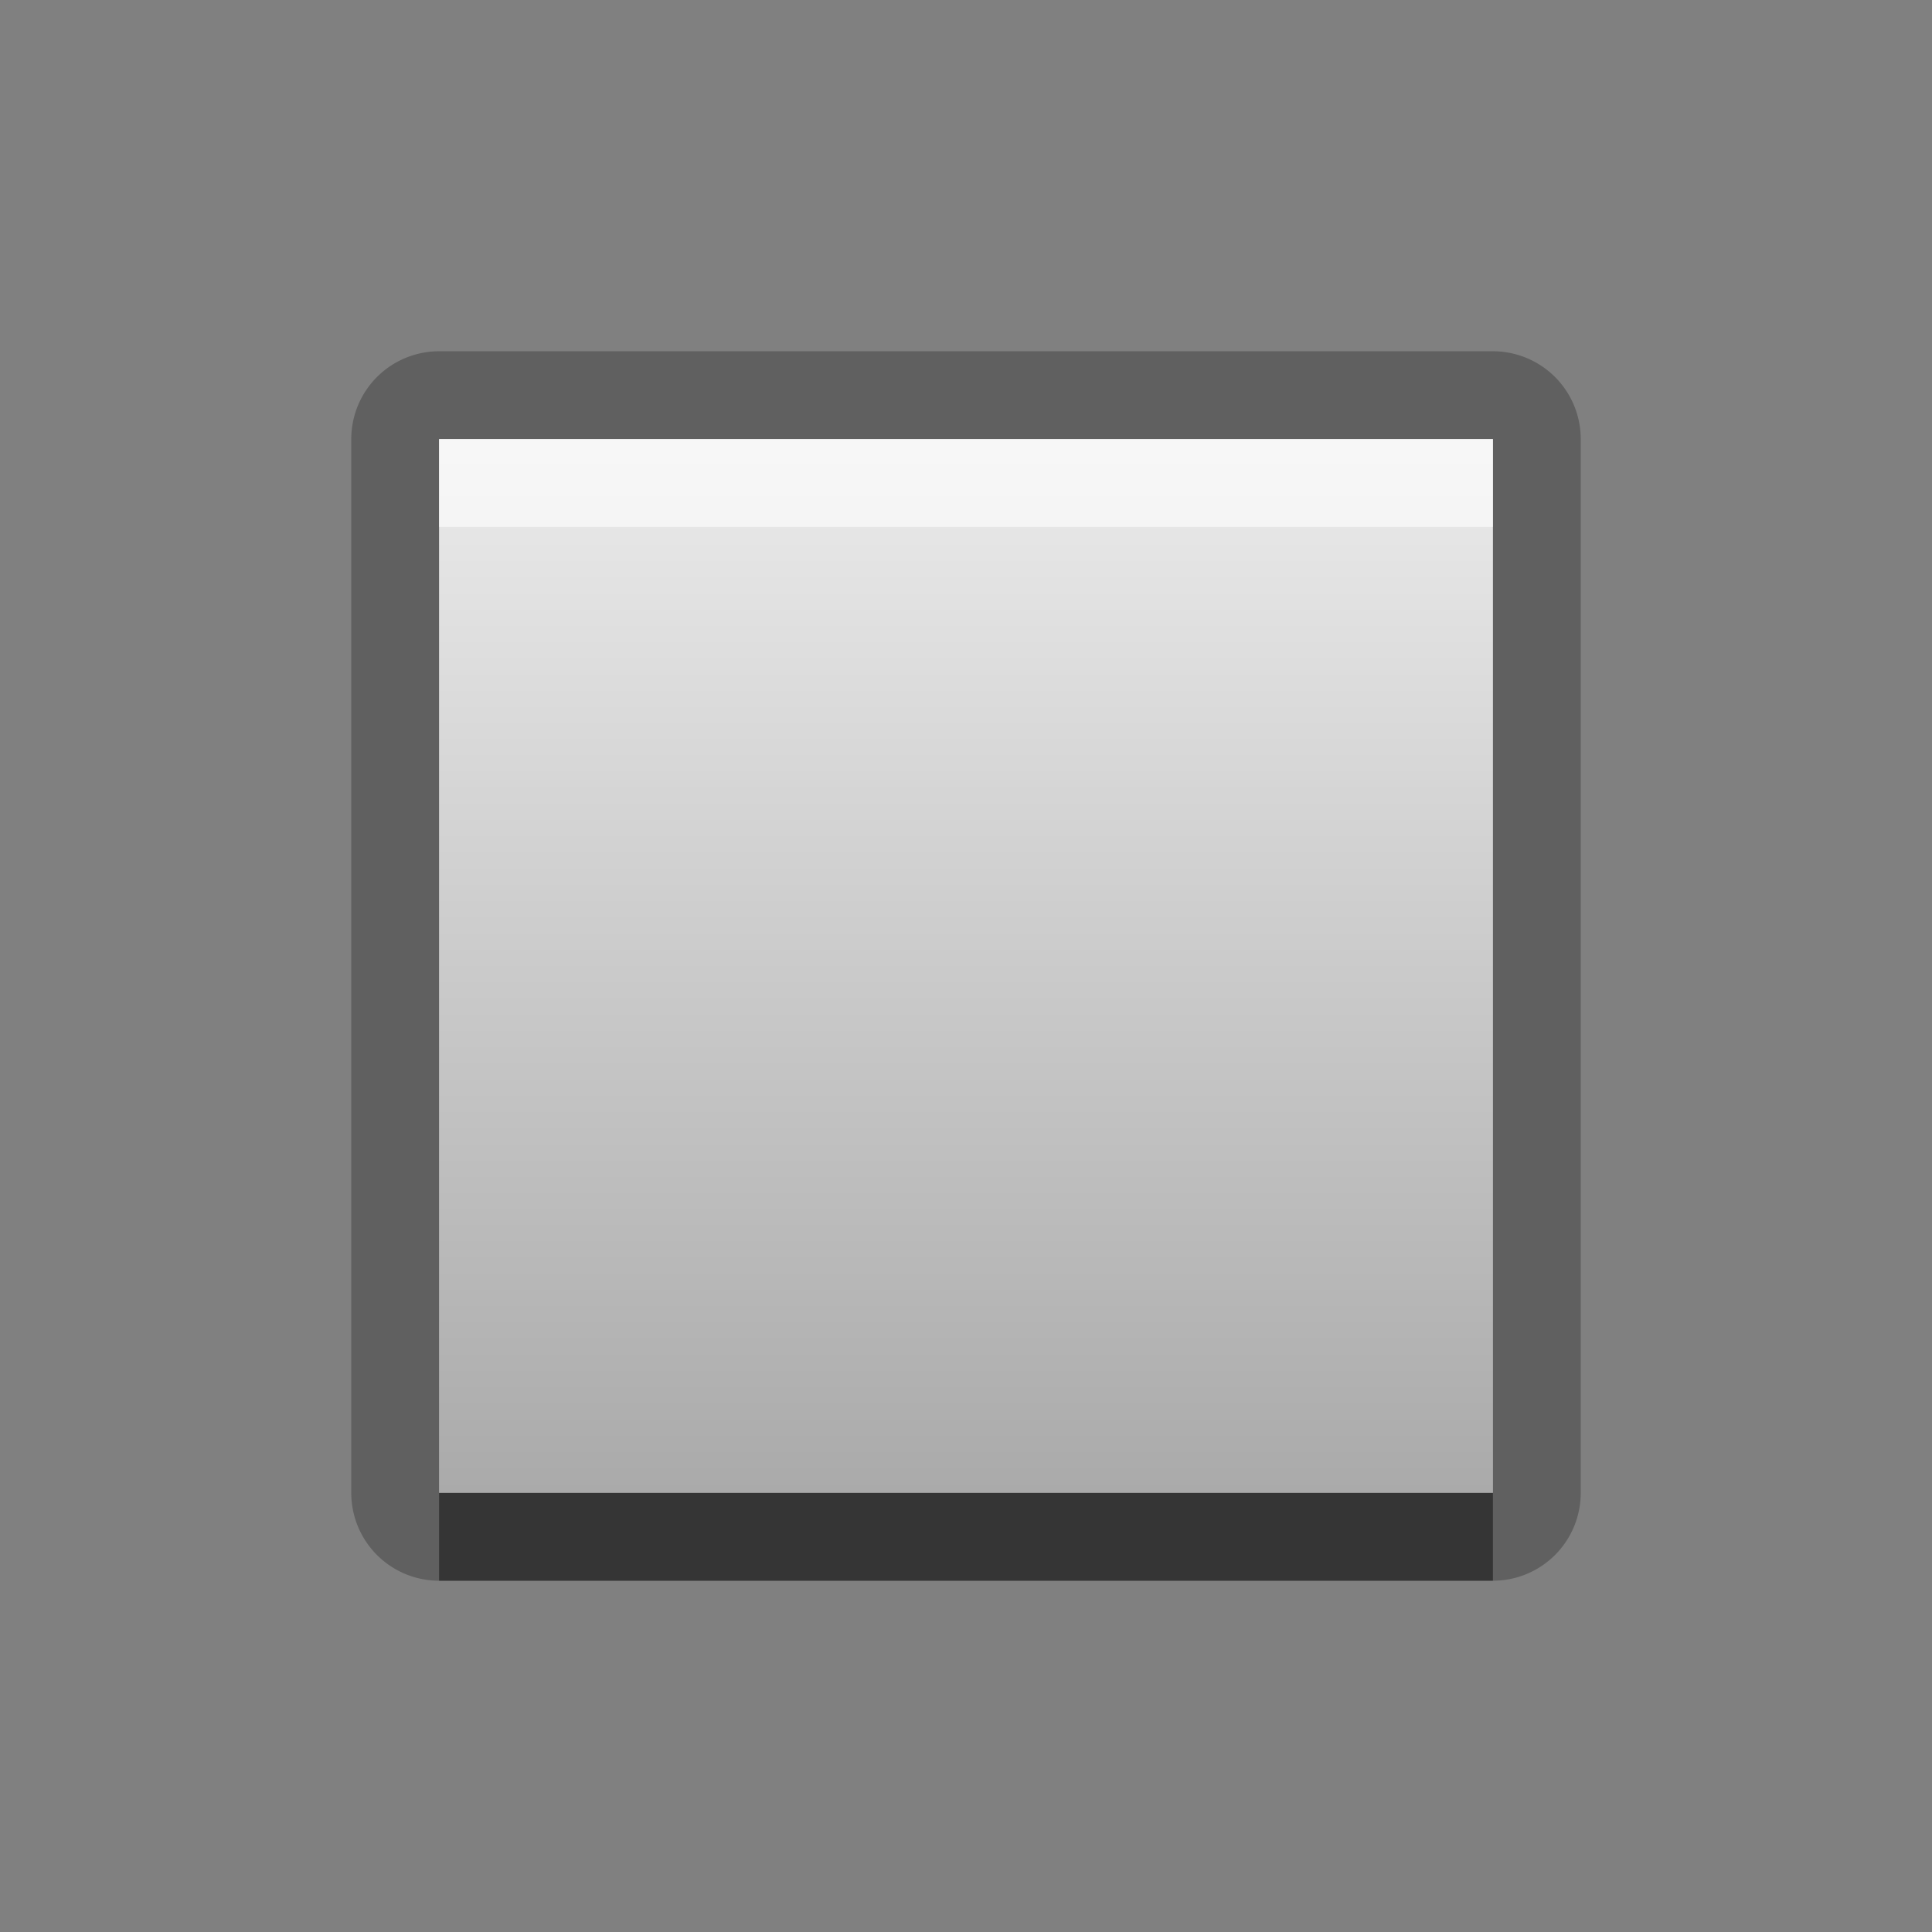 <?xml version="1.0" encoding="UTF-8"?>
<svg id="svg25" width="22" height="22" version="1.1" xmlns="http://www.w3.org/2000/svg" xmlns:cc="http://creativecommons.org/ns#" xmlns:dc="http://purl.org/dc/elements/1.1/" xmlns:rdf="http://www.w3.org/1999/02/22-rdf-syntax-ns#">
 <rect width="100%" height="100%" fill="#808080" stroke="none"/>
 <defs id="defs7">
  <linearGradient id="gr0" x1="11" x2="11" y1="5" y2="17" gradientUnits="userSpaceOnUse">
   <stop id="stop2" stop-color="#ebebeb" offset="0"/>
   <stop id="stop4" stop-color="#aaa" offset="1"/>
  </linearGradient>
 </defs>
 <path id="path9" d="m5 4a1 1 0 0 0-1 1v12a1 1 0 0 0 1 1h3.6 1.201 2.398 1.201 3.6a1 1 0 0 0 1-1v-12a1 1 0 0 0-1-1h-3.6-1.201-2.398-1.201-3.6zm0 1h3.6 1.201 2.398 1.201 3.6v12h-3.6-1.201-2.398-1.201-3.6v-12z" opacity=".25"/>
 <path id="base" d="m5 5v12h12v-12h-12z" fill="url(#gr0)"/>
 <path id="path15" d="m5 17v1h3.6 1.201 2.398 1.201 3.6v-1h-3.6-1.201-2.398-1.201-3.6z" opacity=".45"/>
 <path id="path20" d="m5 5v1h3.6 1.201 2.398 1.201 3.6v-1h-3.6-1.201-2.398-1.201-3.6z" fill="#fff" opacity=".6"/>
</svg>
